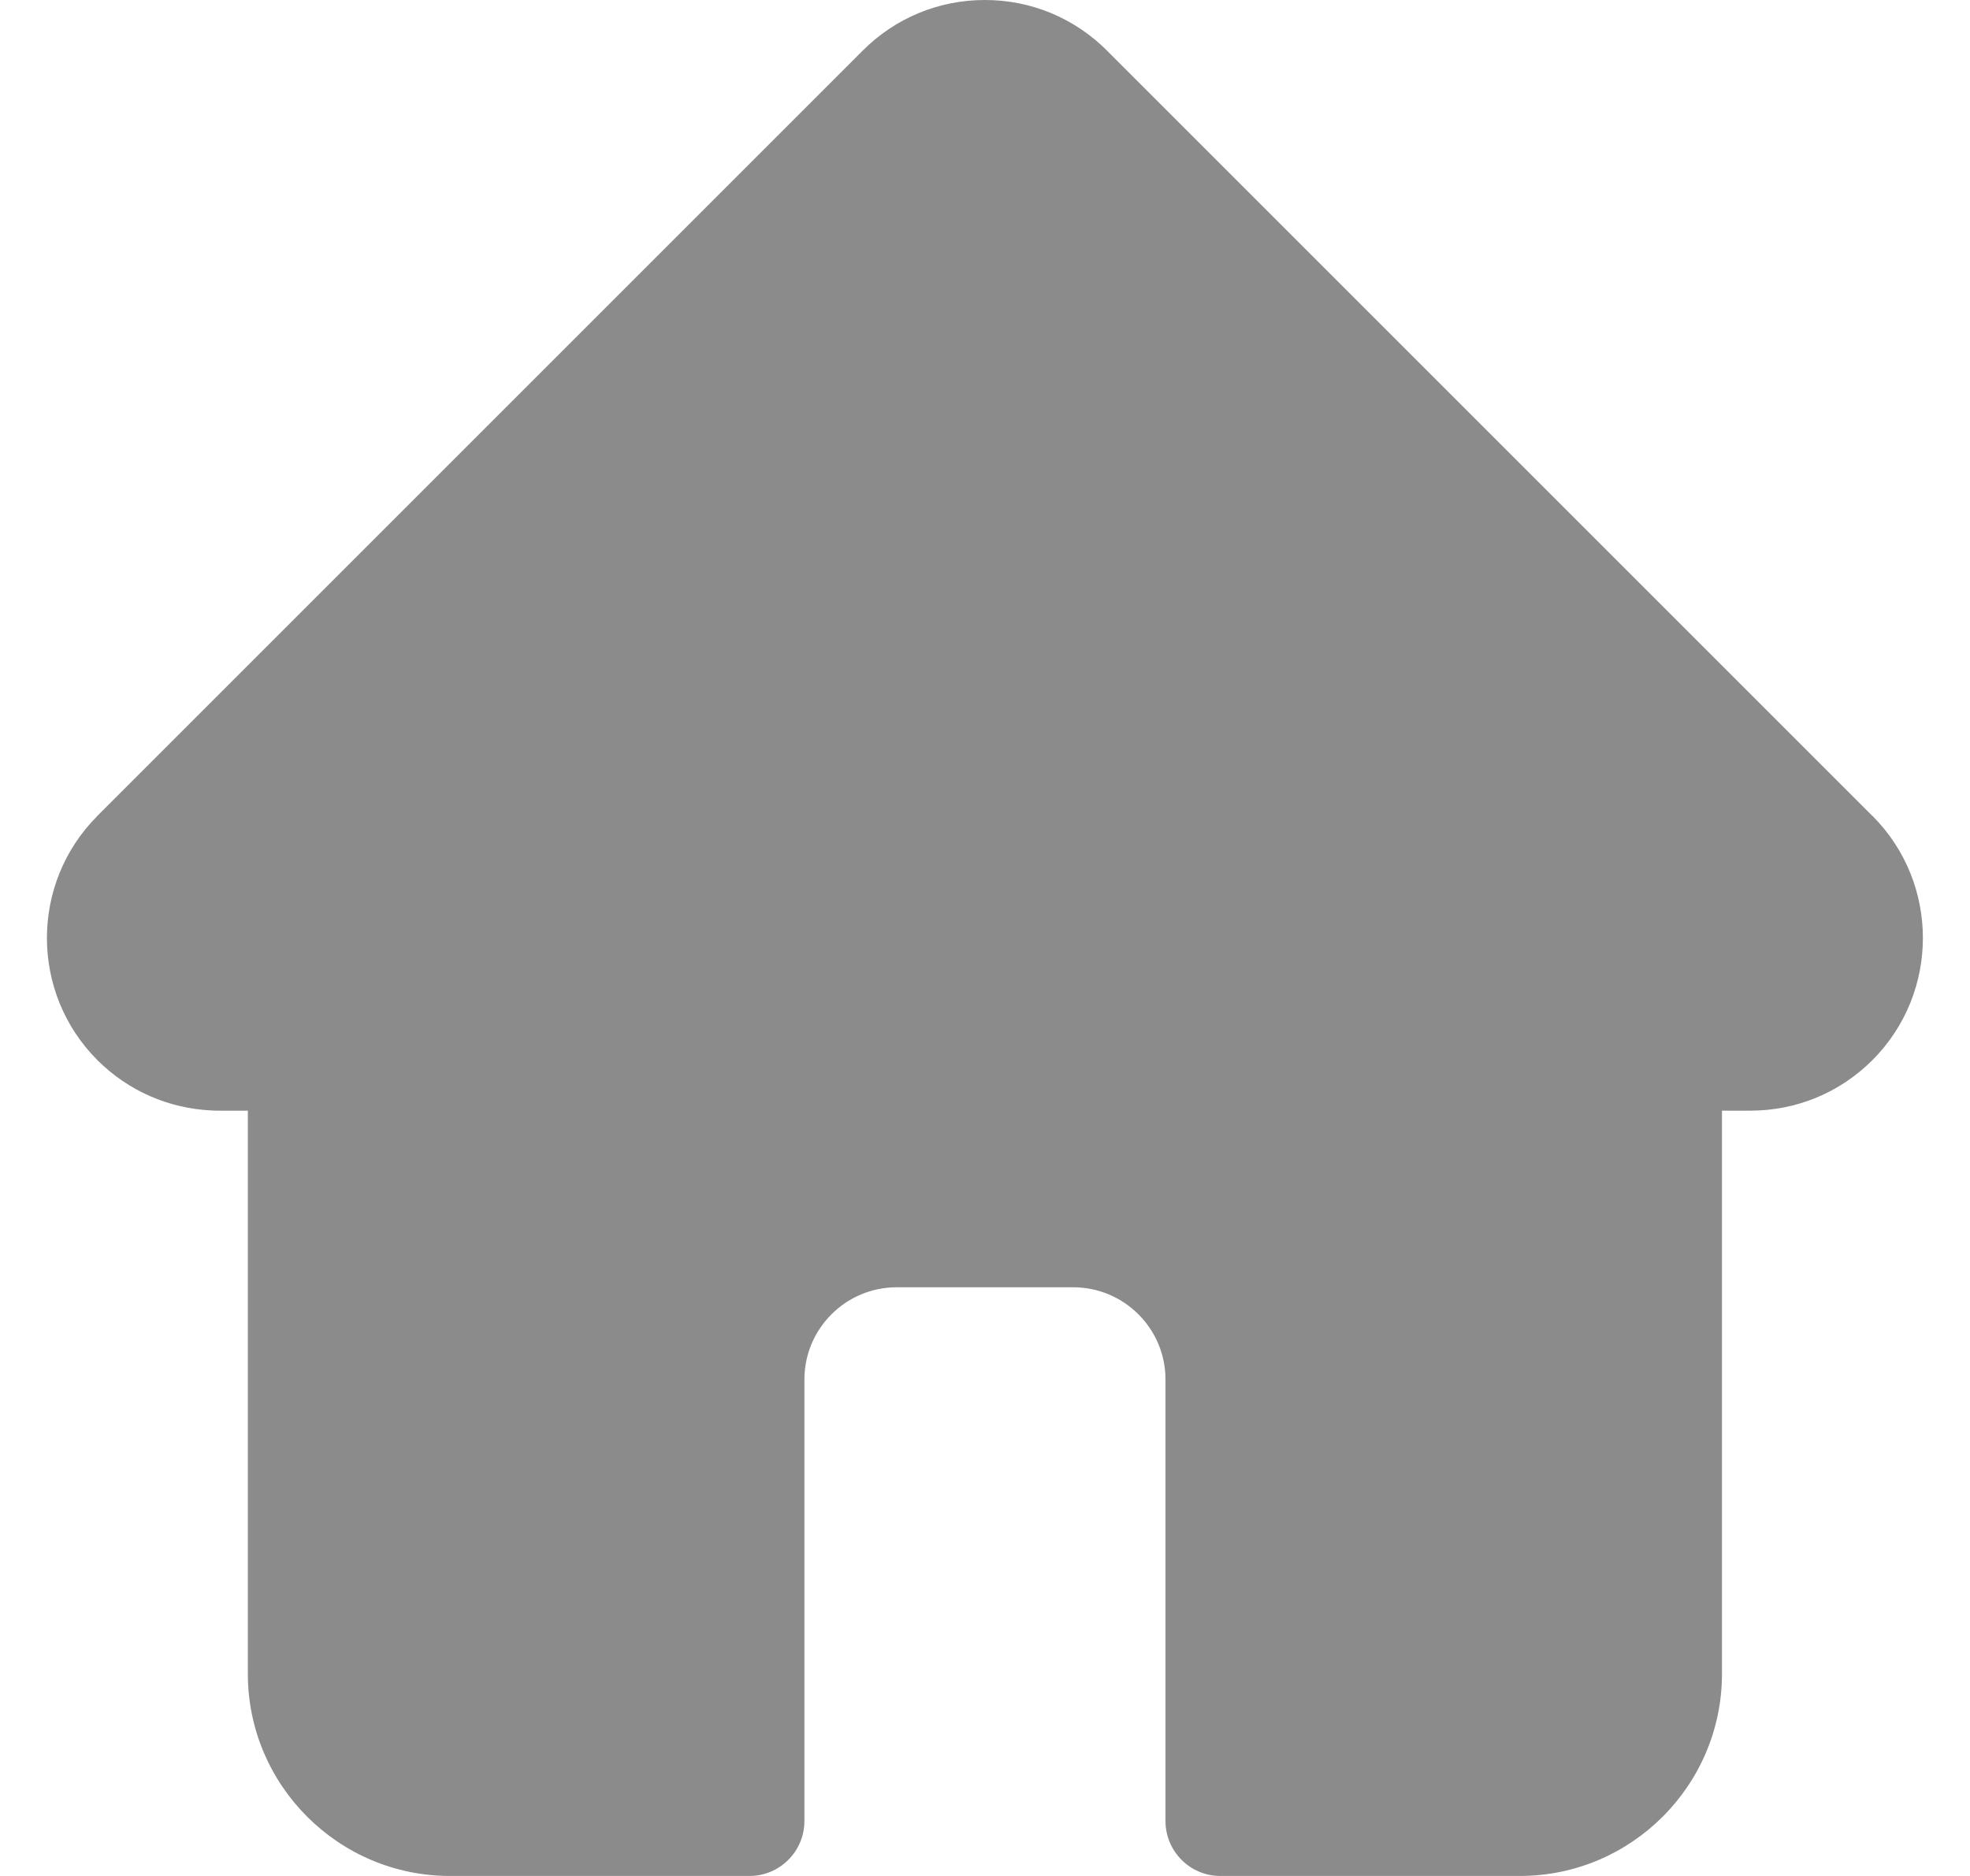 <svg width="21" height="20" viewBox="0 0 21 20" fill="none" xmlns="http://www.w3.org/2000/svg">
<g clip-path="url(#clip0_16_5402)">
<path d="M19.961 8.699L19.959 8.698L11.801 0.54C11.453 0.192 10.991 0 10.499 0C10.007 0 9.545 0.191 9.197 0.539L1.043 8.693C1.04 8.696 1.037 8.699 1.035 8.702C0.321 9.42 0.322 10.585 1.038 11.302C1.365 11.629 1.798 11.819 2.26 11.839C2.279 11.841 2.298 11.841 2.317 11.841H2.642V17.845C2.642 19.033 3.609 20 4.797 20H7.989C8.312 20 8.575 19.738 8.575 19.414V14.707C8.575 14.165 9.016 13.724 9.558 13.724H11.44C11.983 13.724 12.424 14.165 12.424 14.707V19.414C12.424 19.738 12.686 20 13.009 20H16.201C17.39 20 18.356 19.033 18.356 17.845V11.841H18.658C19.149 11.841 19.612 11.65 19.96 11.302C20.677 10.584 20.677 9.417 19.961 8.699Z" fill="#8B8B8B"/>
</g>
<defs>
<clipPath id="clip0_16_5402">
<rect width="20" height="20" fill="white" transform="translate(0.5)"/>
</clipPath>
</defs>
</svg>
